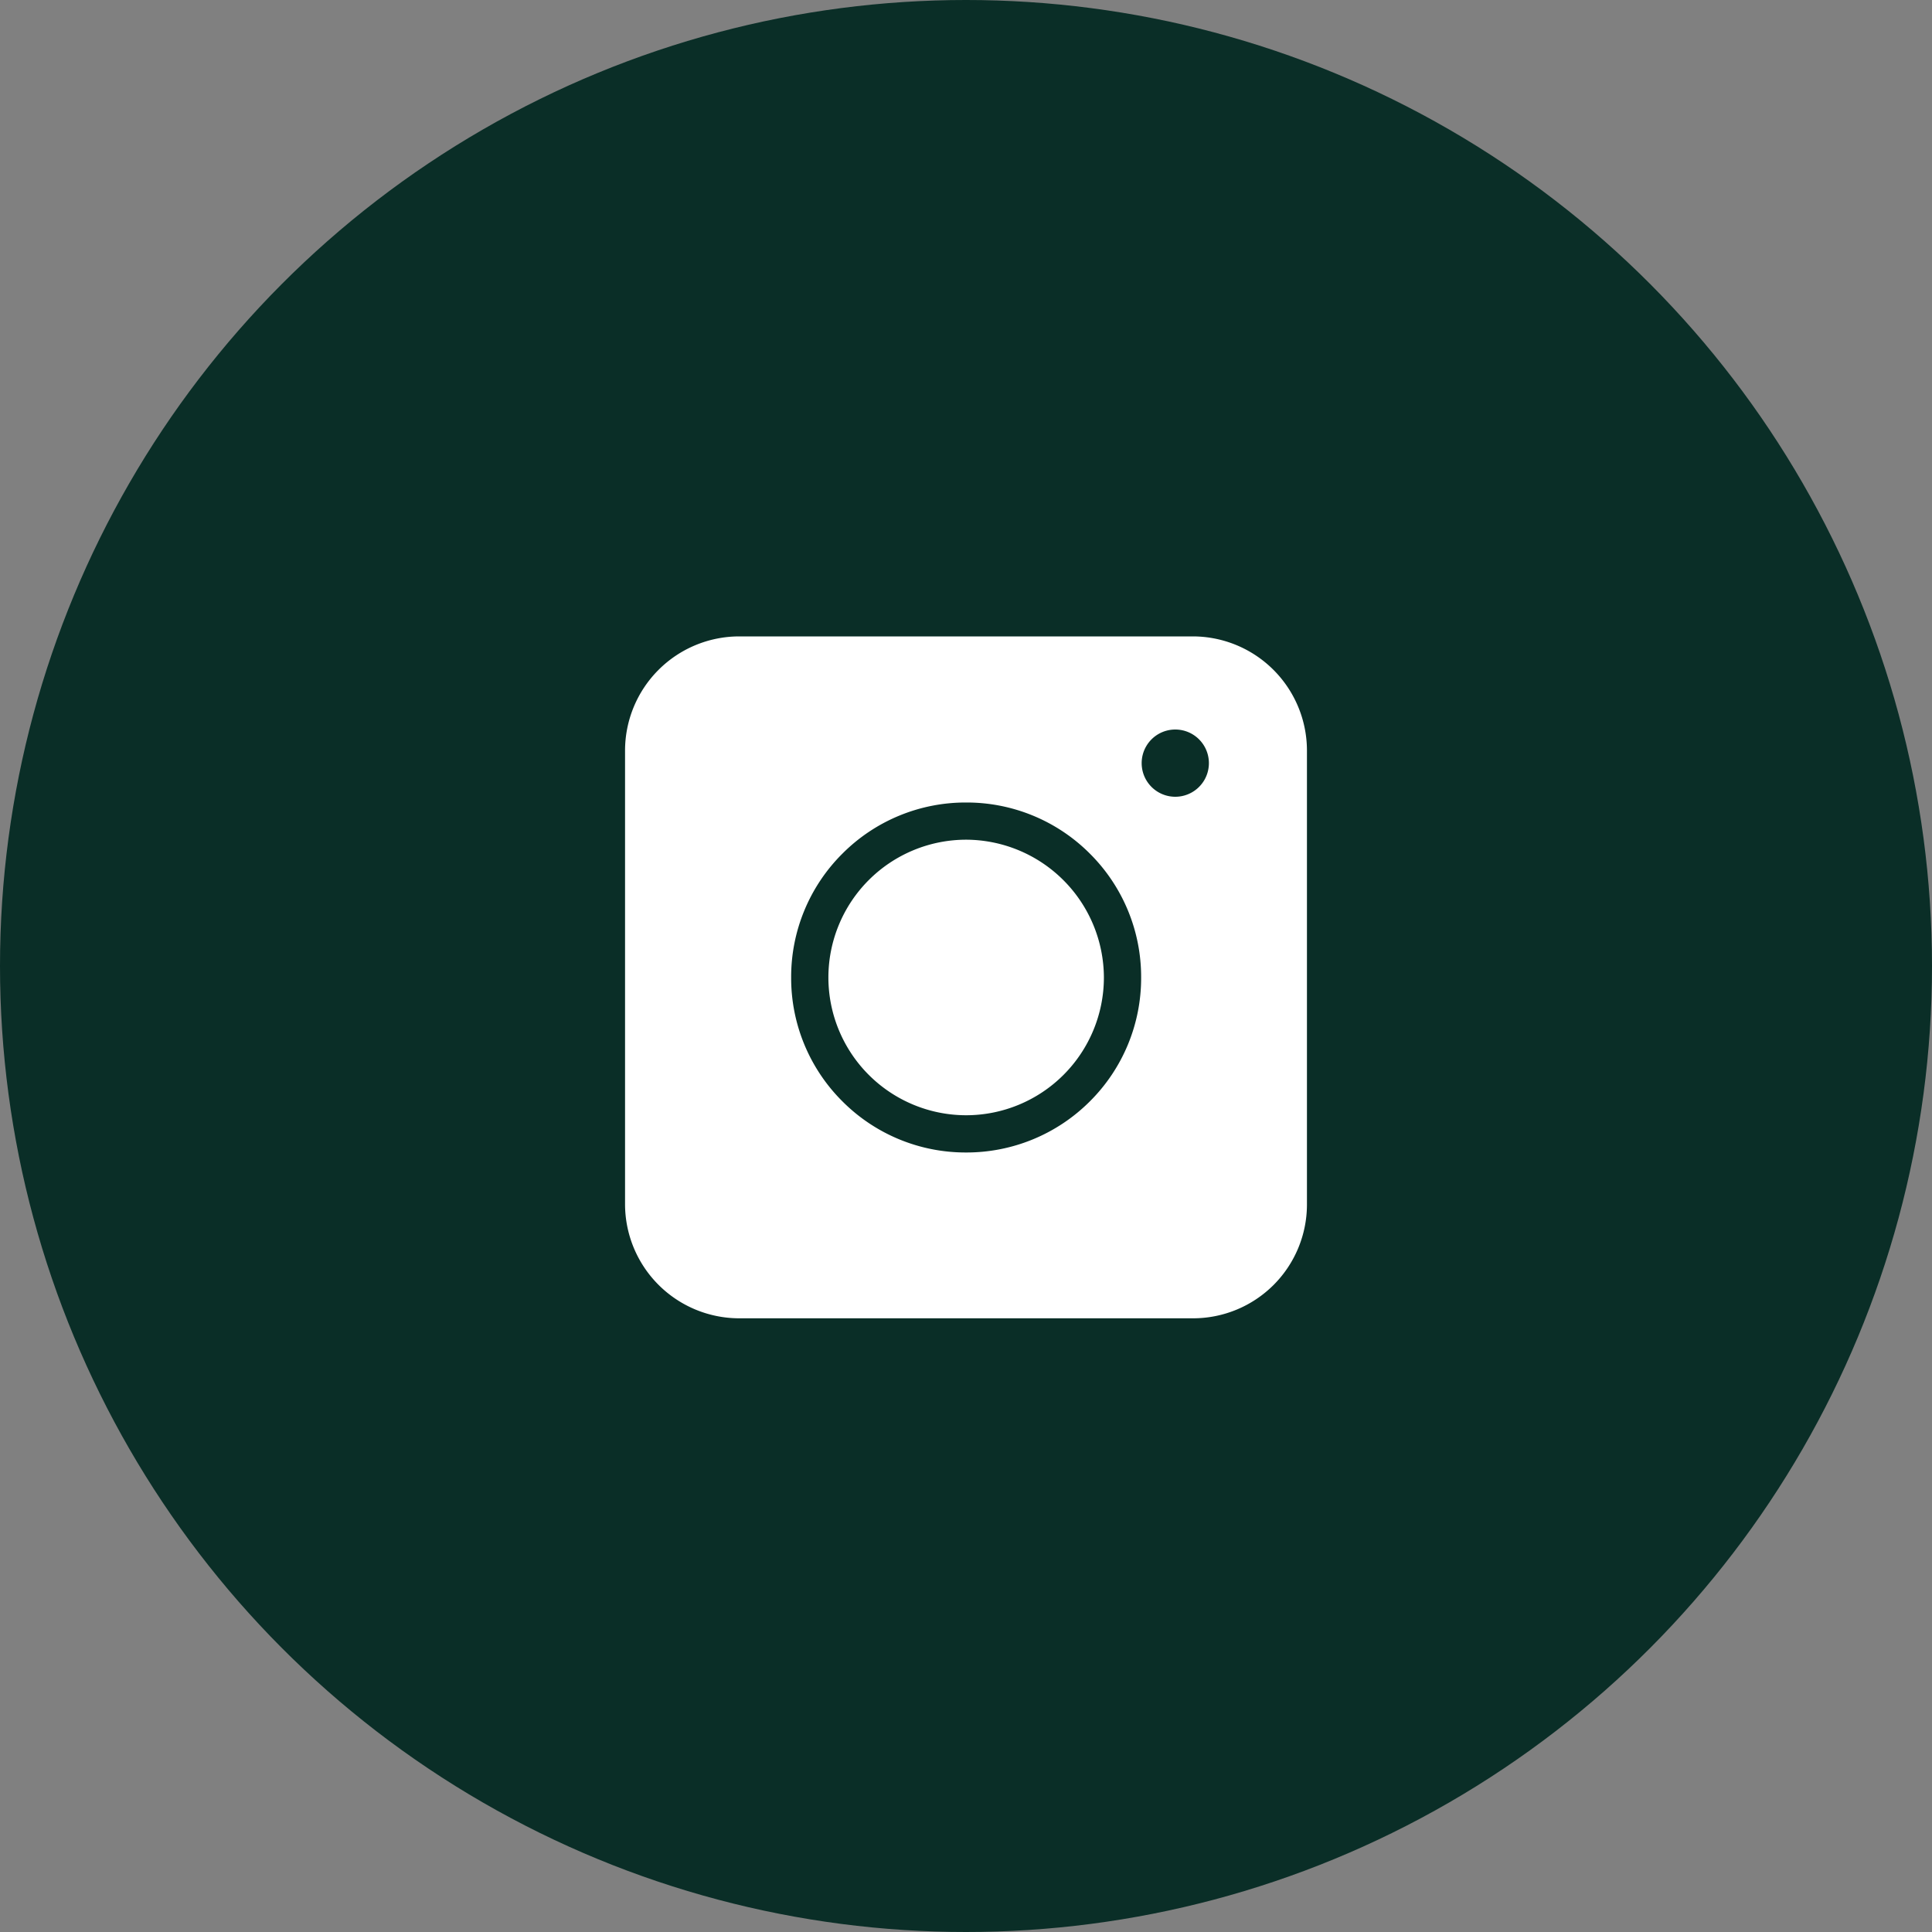 <svg width="40" height="40" fill="none" xmlns="http://www.w3.org/2000/svg"><rect width="100%" height="100%" fill="#808080" stroke="none"/><circle cx="20" cy="20" r="20" fill="#0A2E27"/><path d="M24.7 27.294h-9.4a2.366 2.366 0 01-2.359-2.36v-9.398a2.366 2.366 0 012.36-2.36h9.398a2.366 2.366 0 012.36 2.36v9.398a2.358 2.358 0 01-2.36 2.36z" fill="#fff"/><path d="M20.003 23.861a3.6 3.6 0 01-2.563-1.06 3.6 3.6 0 01-1.06-2.563 3.6 3.6 0 011.06-2.563 3.6 3.6 0 012.563-1.06 3.6 3.6 0 012.563 1.06 3.6 3.6 0 011.06 2.563 3.6 3.6 0 01-1.06 2.563 3.61 3.61 0 01-2.563 1.06zm0-6.476a2.854 2.854 0 00-2.852 2.853 2.854 2.854 0 002.852 2.852 2.854 2.854 0 002.852-2.852 2.862 2.862 0 00-2.852-2.853zm4.33-.889a.696.696 0 100-1.392.696.696 0 000 1.392z" fill="#0A2E27"/></svg>